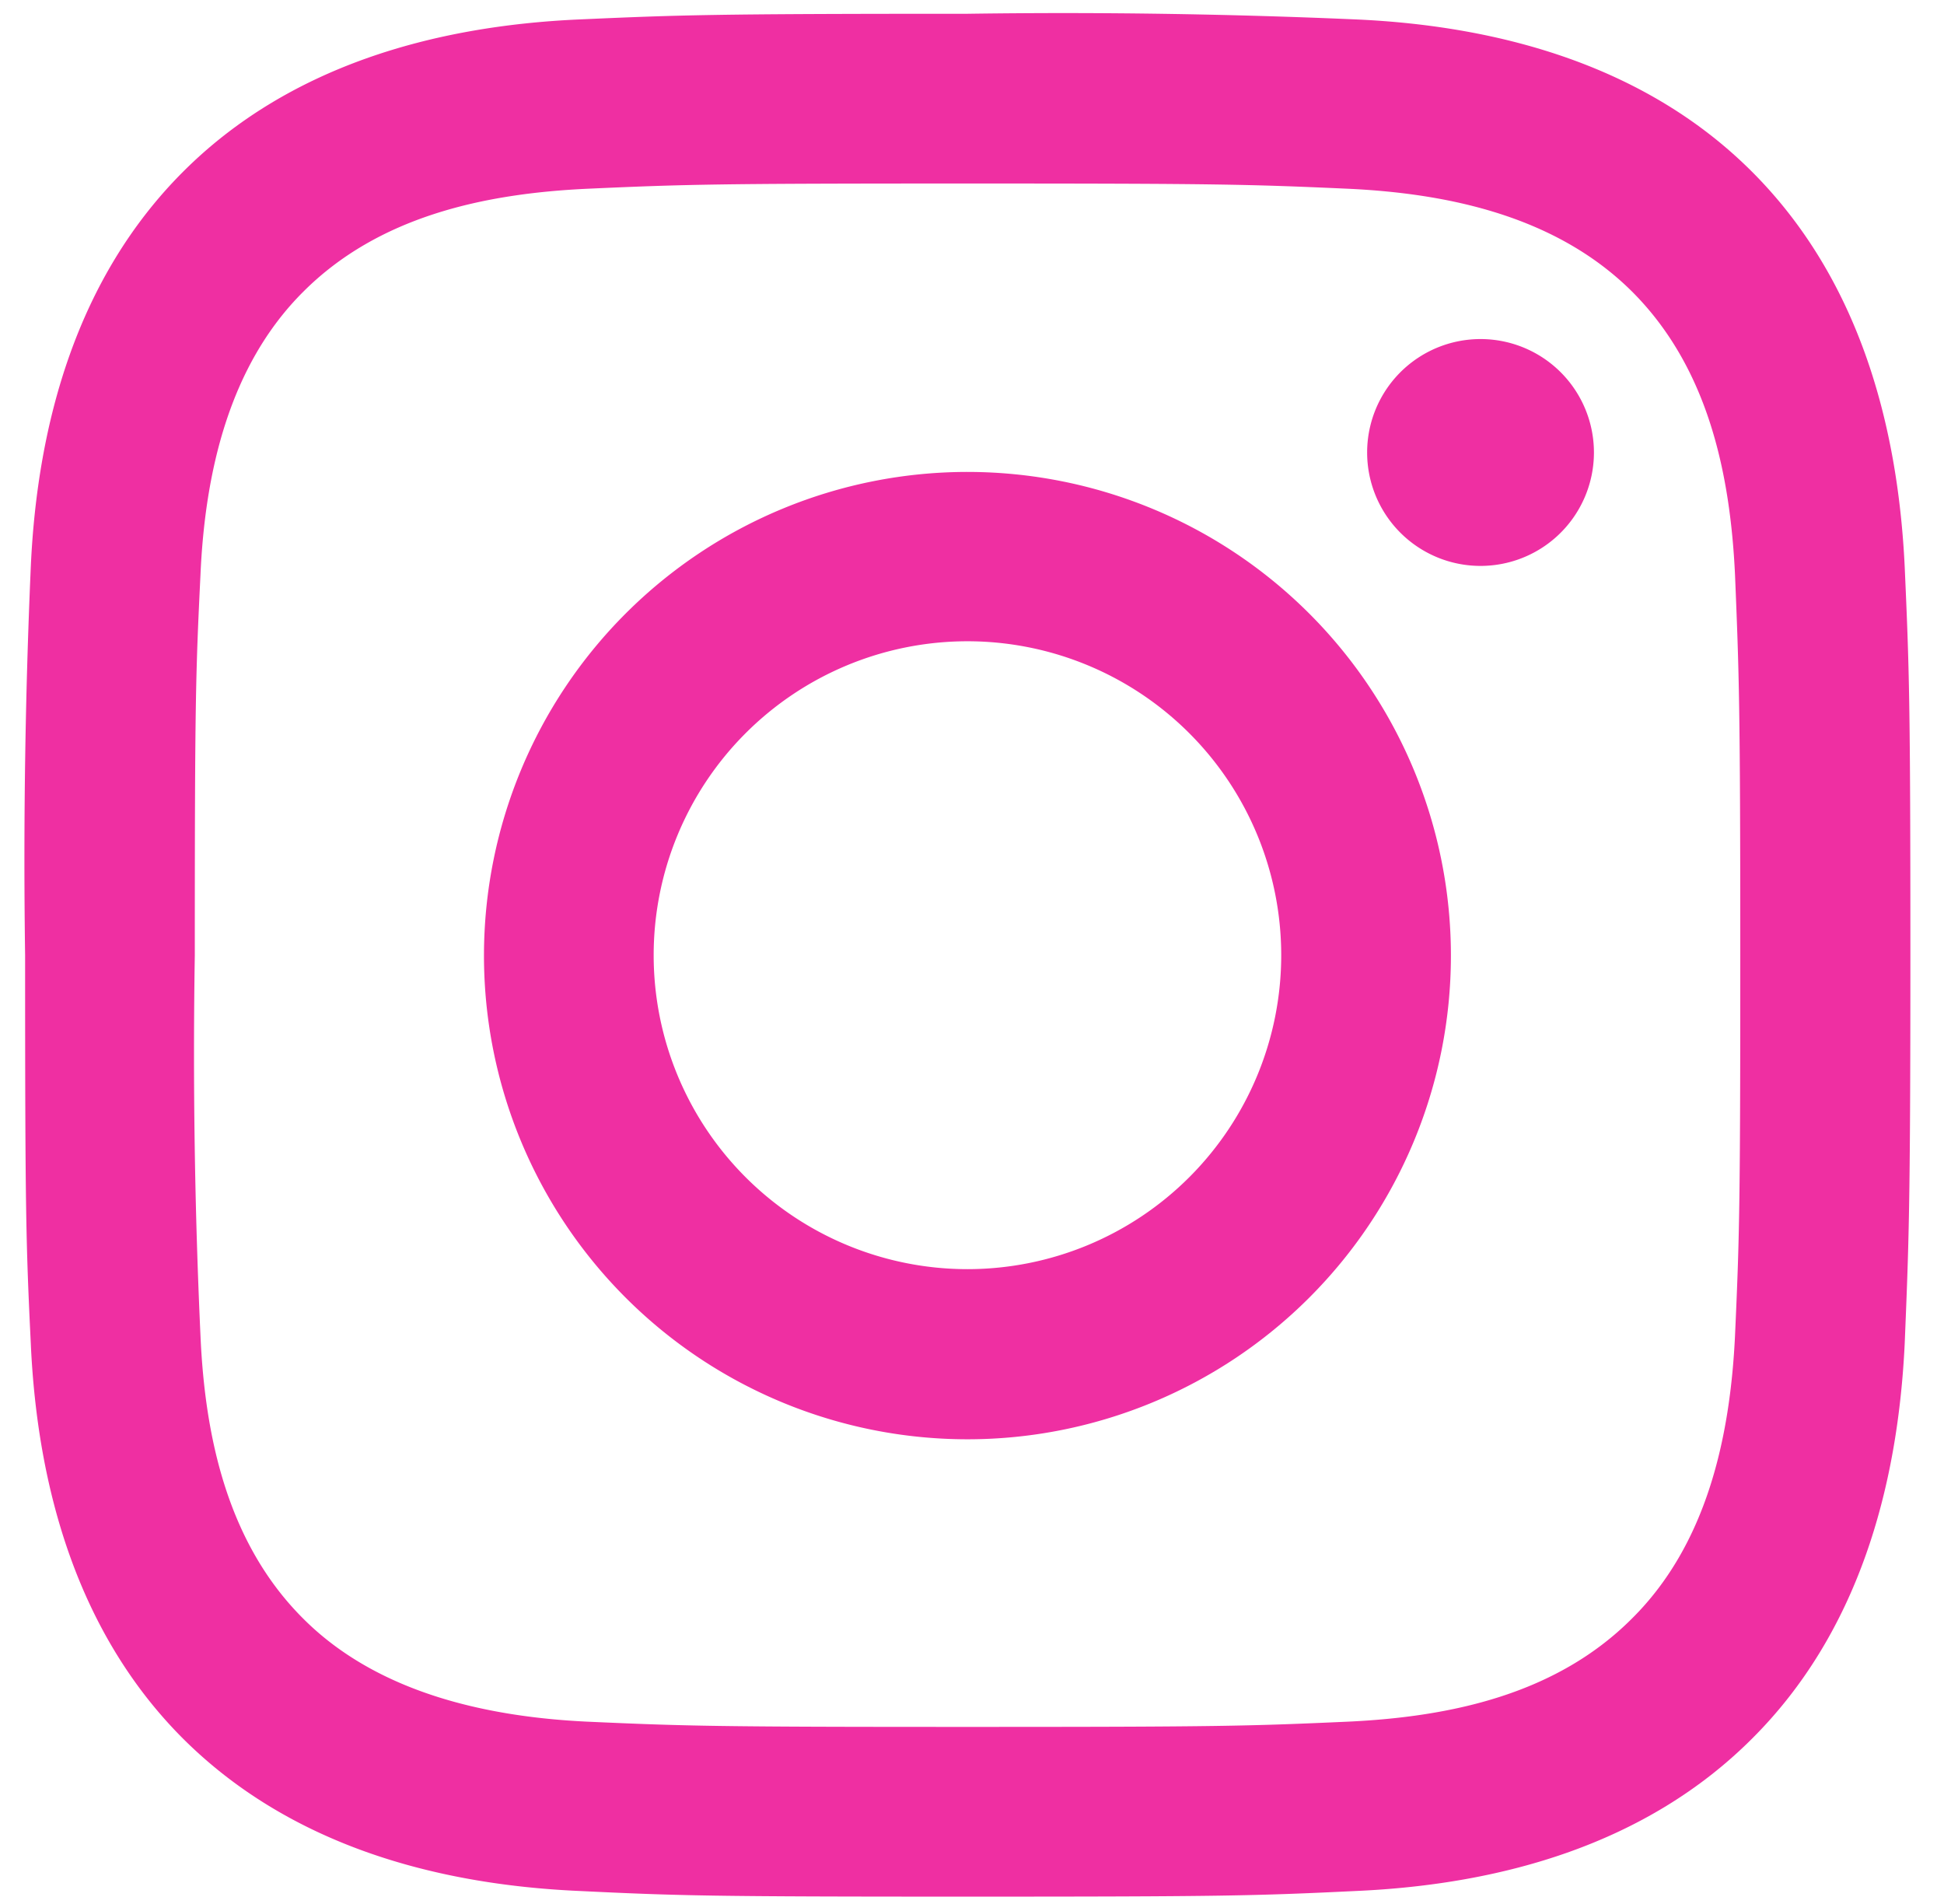 <svg viewBox="0 0 48 47" fill="none" xmlns="http://www.w3.org/2000/svg"><path d="M23.9 4.53c6.2 0 6.94.02 9.4.13 2.53.12 5.15.7 7 2.54 1.86 1.86 2.42 4.45 2.54 6.99.1 2.45.13 3.19.13 9.4 0 6.2-.02 6.93-.13 9.38-.12 2.52-.7 5.16-2.55 6.99-1.86 1.86-4.45 2.42-7 2.54-2.45.11-3.18.13-9.4.13-6.21 0-6.95-.02-9.4-.13-2.5-.12-5.18-.72-7-2.54-1.86-1.85-2.43-4.46-2.54-6.99a152 152 0 0 1-.14-9.39c0-6.2.02-6.94.14-9.39.11-2.51.7-5.16 2.54-6.99 1.86-1.86 4.46-2.42 7-2.54 2.45-.11 3.19-.13 9.4-.13Zm0-4.19c-6.33 0-7.12.03-9.6.14-3.6.16-7.18 1.16-9.78 3.76-2.6 2.6-3.6 6.17-3.76 9.76a165.6 165.6 0 0 0-.14 9.58c0 6.31.02 7.1.14 9.58.16 3.6 1.17 7.17 3.76 9.76 2.61 2.6 6.18 3.6 9.78 3.76 2.48.12 3.27.14 9.6.14 6.31 0 7.1-.02 9.59-.14 3.6-.16 7.17-1.16 9.77-3.76 2.61-2.6 3.6-6.17 3.77-9.76.1-2.47.14-3.27.14-9.58 0-6.31-.03-7.1-.14-9.58-.17-3.6-1.17-7.16-3.77-9.76-2.6-2.6-6.19-3.6-9.77-3.76a166.3 166.3 0 0 0-9.6-.14Z" fill="#EF2FA2"/><path d="M23.9 11.65a11.94 11.94 0 1 0-.02 23.88 11.94 11.94 0 0 0 .01-23.88Zm0 19.68a7.75 7.75 0 1 1-.02-15.5 7.75 7.75 0 0 1 .01 15.5Zm12.42-17.37a2.8 2.8 0 1 0 0-5.58 2.8 2.8 0 0 0 0 5.58Z" fill="#EF2FA2"/></svg>